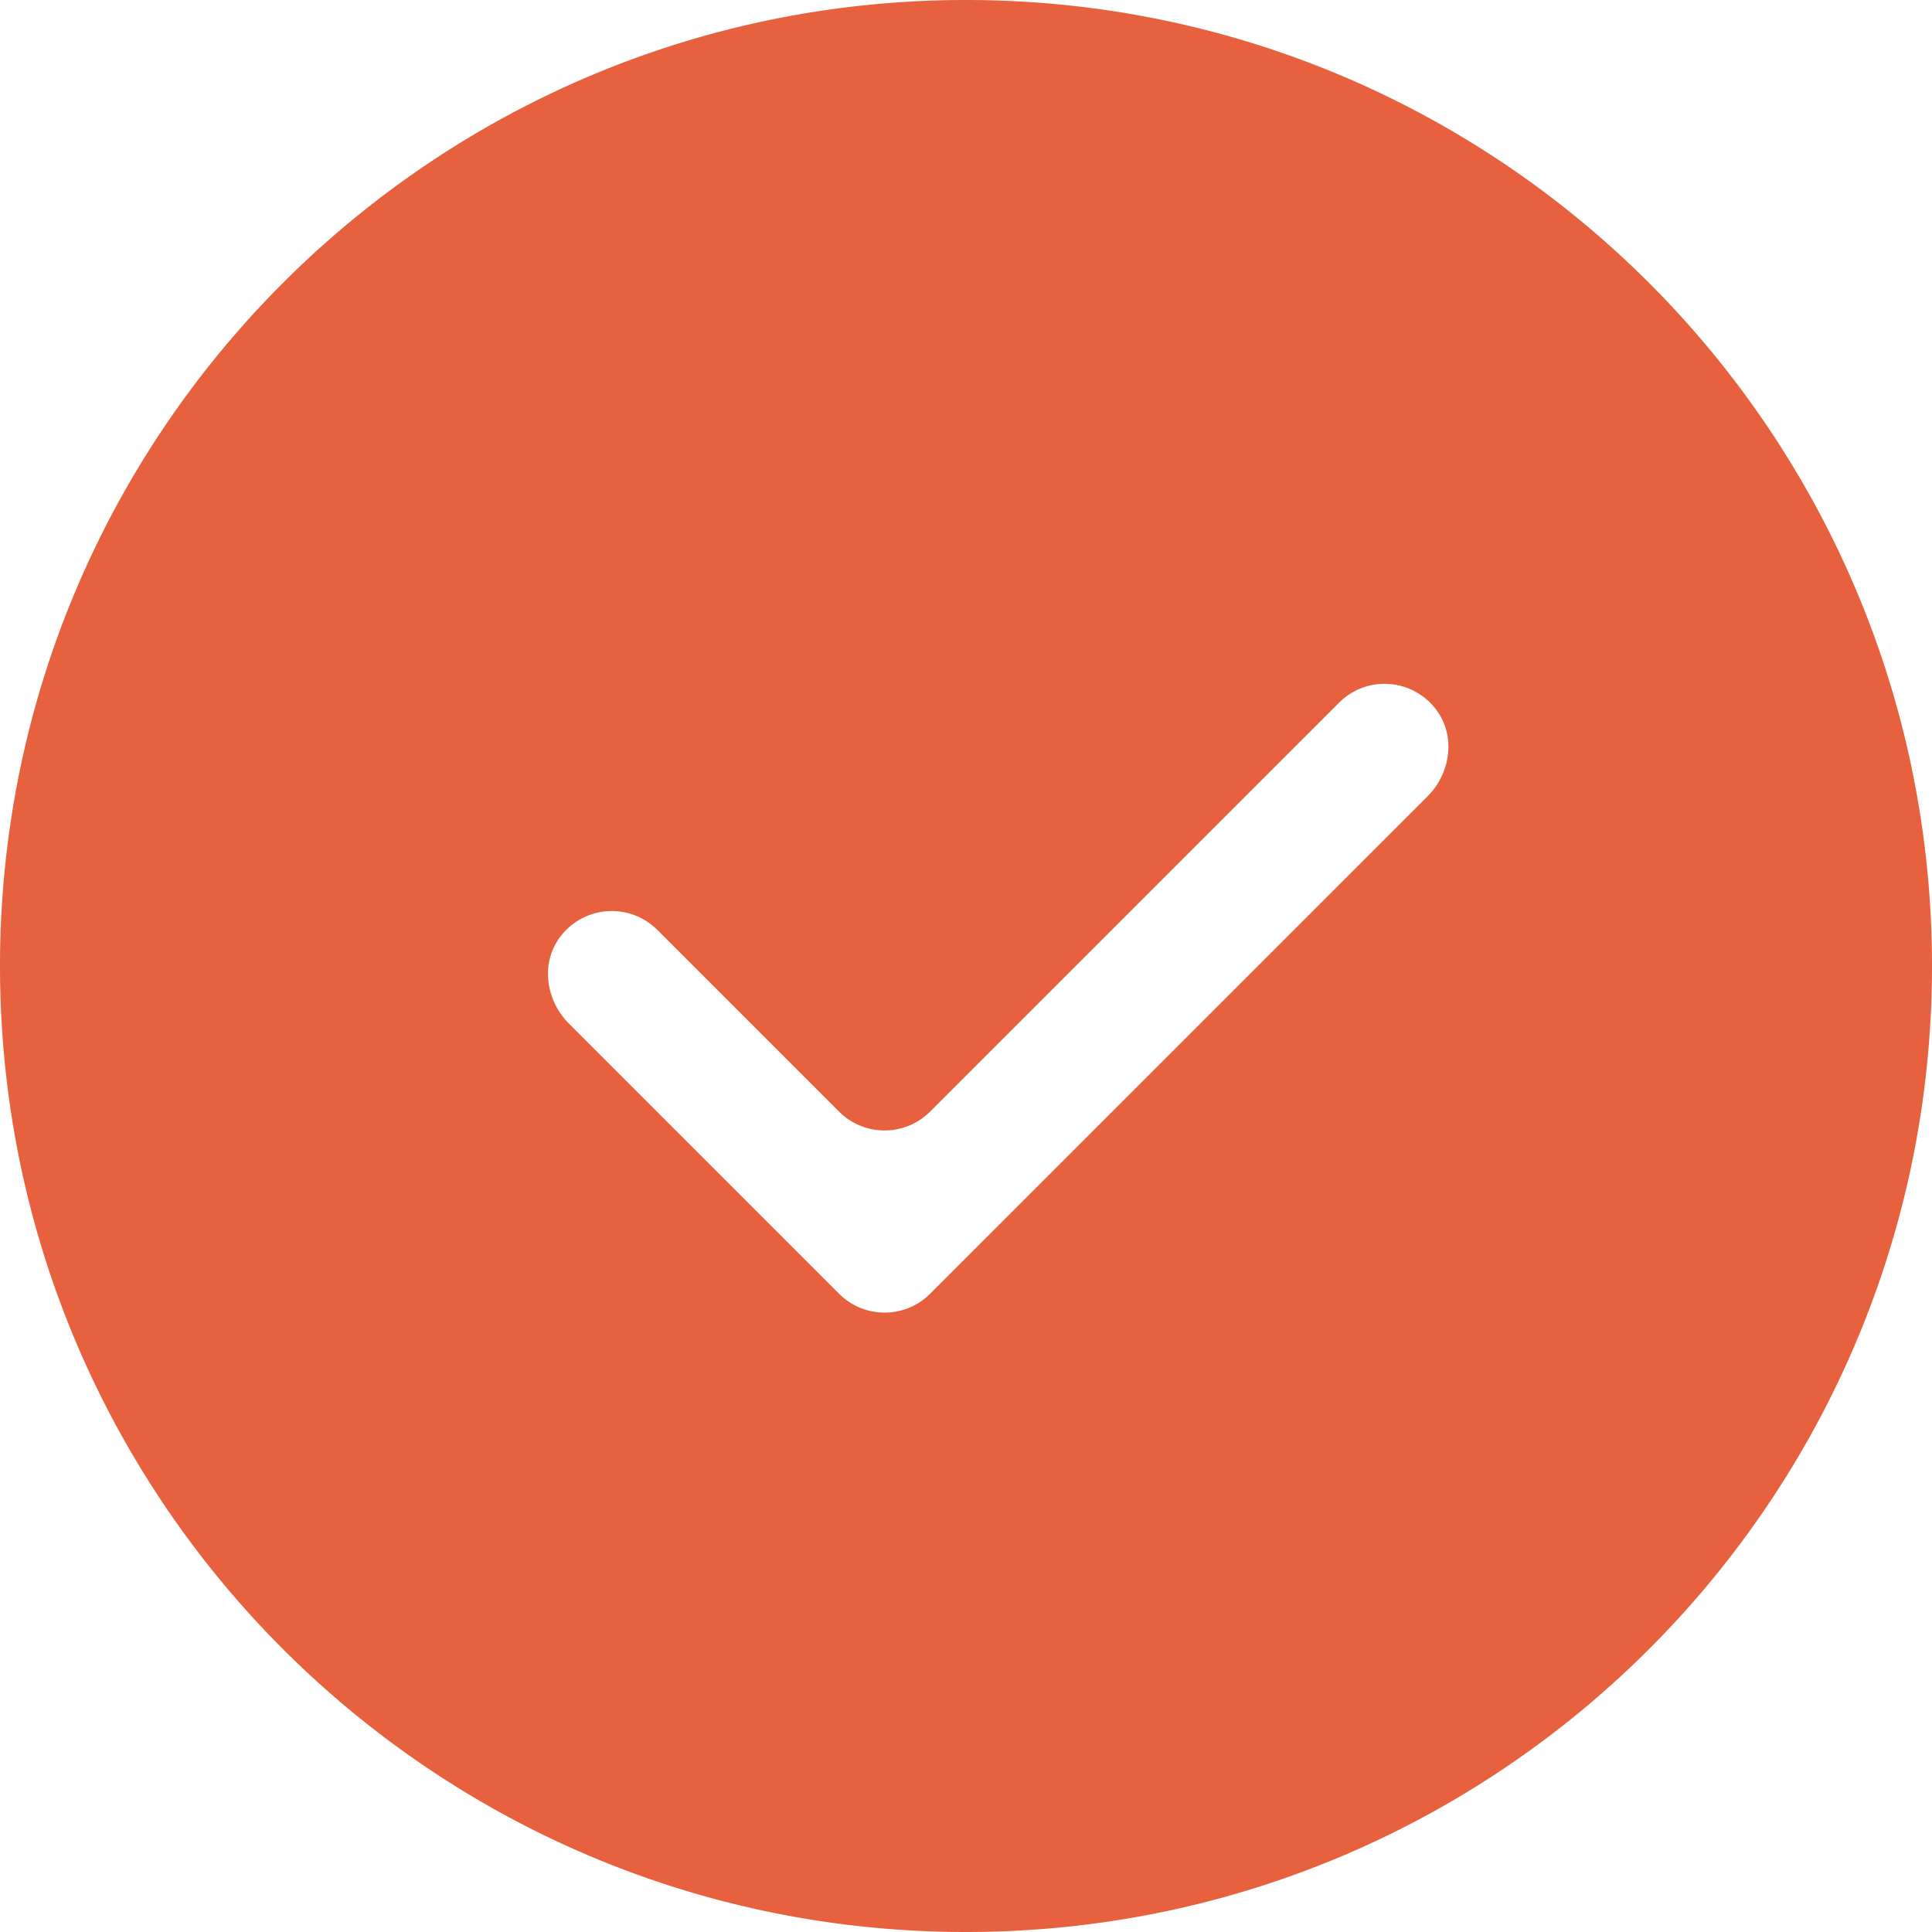 <?xml version="1.0" standalone="no"?><!DOCTYPE svg PUBLIC "-//W3C//DTD SVG 1.1//EN" "http://www.w3.org/Graphics/SVG/1.1/DTD/svg11.dtd"><svg t="1547015430166" class="icon" style="" viewBox="0 0 1024 1024" version="1.1" xmlns="http://www.w3.org/2000/svg" p-id="1976" xmlns:xlink="http://www.w3.org/1999/xlink" width="48" height="48"><defs><style type="text/css"></style></defs><path d="M512 0C229.222 0 0 229.222 0 512s229.222 512 512 512 512-229.222 512-512S794.778 0 512 0z m244.668 422.042l-263.68 263.663c-6.656 6.673-15.394 10.001-24.132 10.001s-17.459-3.328-24.132-10.001l-143.241-143.241c-12.032-12.032-14.985-31.403-5.069-45.21a34.133 34.133 0 0 1 51.985-4.386l96.307 96.307a34.133 34.133 0 0 0 48.265 0l216.747-216.73a34.133 34.133 0 0 1 51.985 4.386c9.95 13.807 6.98 33.178-5.035 45.21z" fill="#e7613e" p-id="1977"></path></svg>